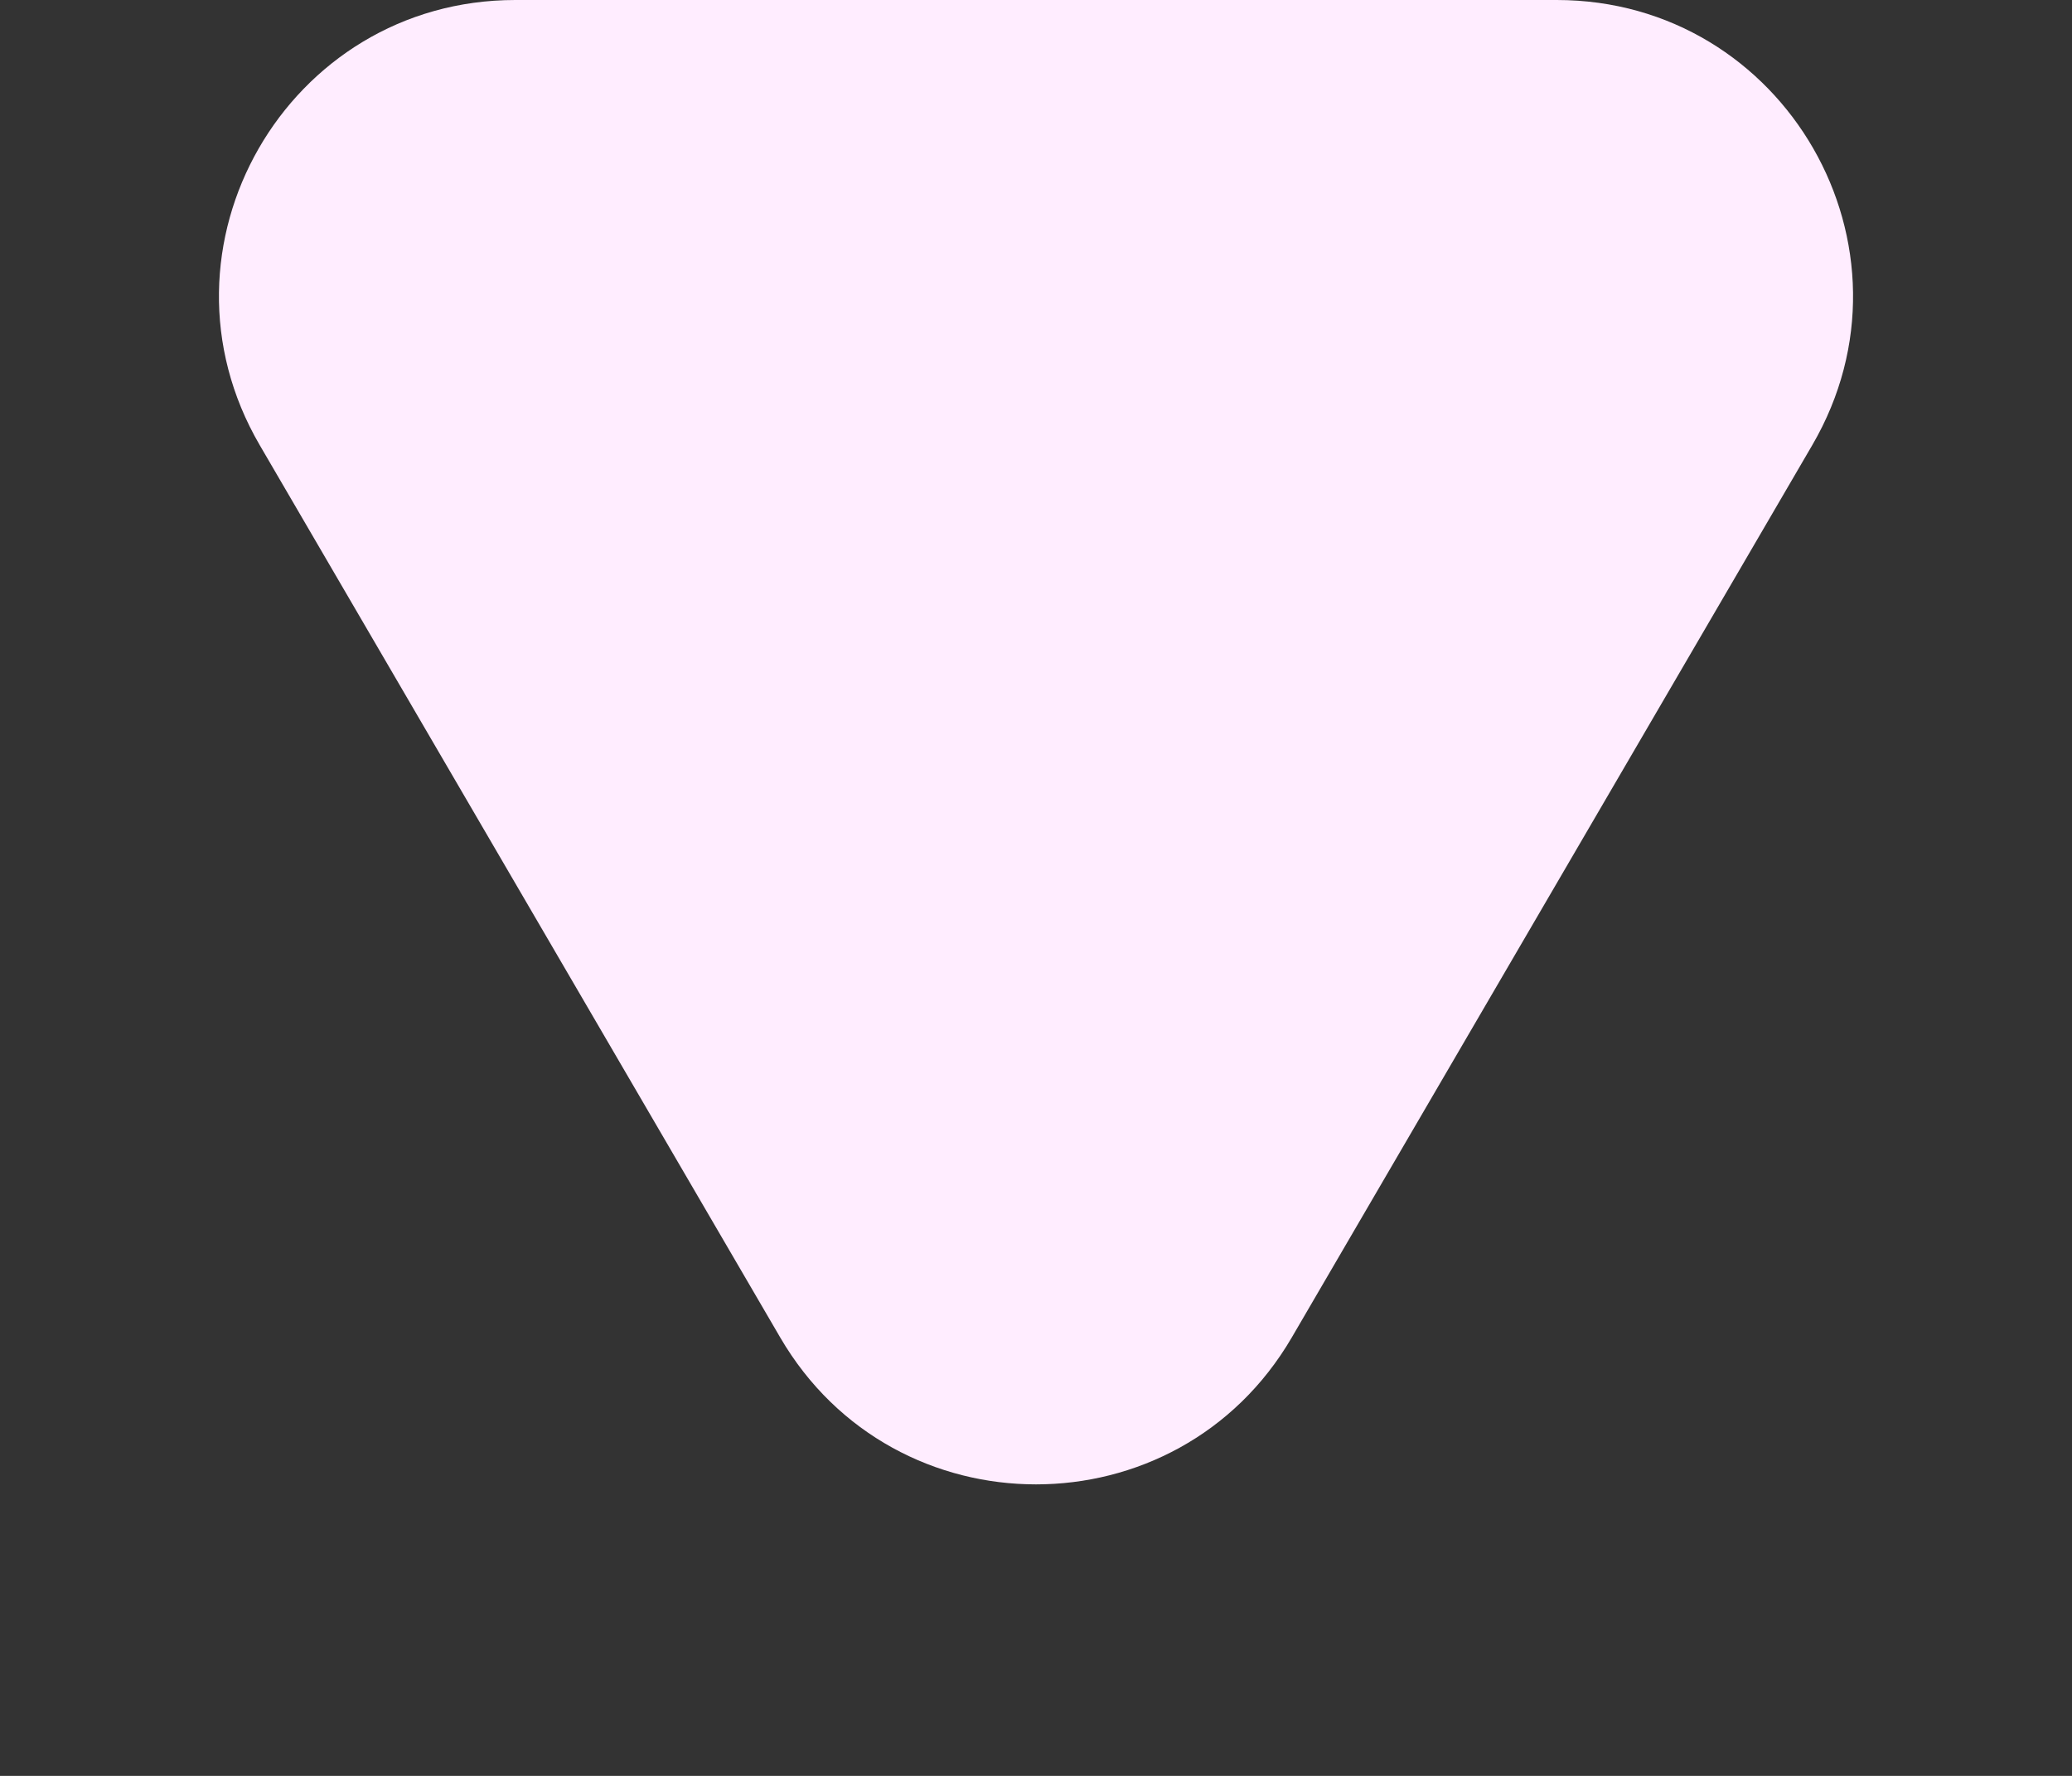 <svg width="14" height="12" viewBox="0 0 14 12" fill="none" xmlns="http://www.w3.org/2000/svg">
<rect x="0" y="0" width="14" height="12" fill="#333333" stroke="none"/>
<path d="M10.518 4.59753e-07L3.482 1.52206e-07C1.938 8.47342e-08 0.977 1.674 1.755 3.008L5.272 9.038C6.044 10.361 7.956 10.361 8.728 9.038L12.245 3.008C13.023 1.674 12.062 5.27225e-07 10.518 4.59753e-07Z" fill="#FFEDFF"/>
</svg>
